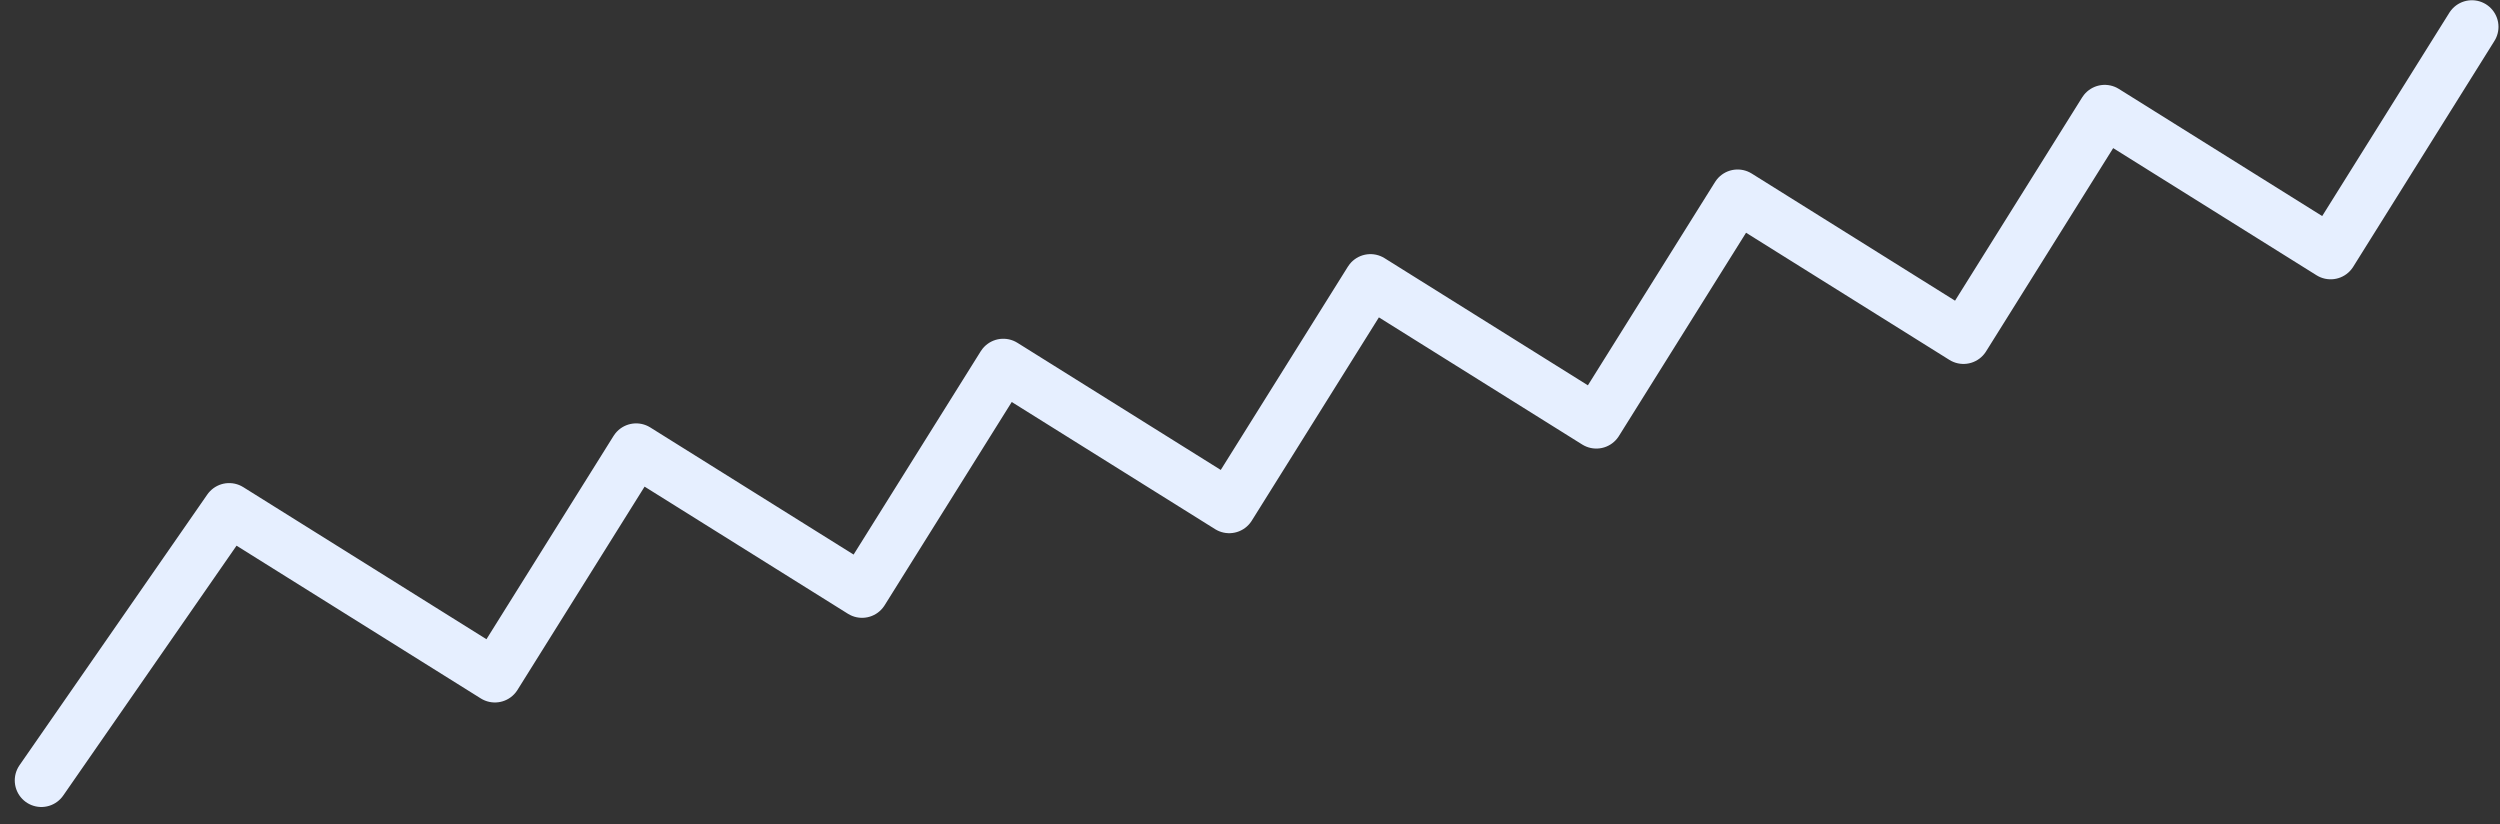<svg width="94" height="31" viewBox="0 0 94 31" fill="none" xmlns="http://www.w3.org/2000/svg">
<rect x="0" y="0" width="94" height="31" fill="#333333" stroke="none"/>
<path d="M1.555 29.343L8.616 19.164L18.608 25.413L23.919 16.919L32.413 22.23L37.724 13.737L46.218 19.048L51.529 10.555L60.022 15.866L65.334 7.373L73.827 12.684L79.138 4.191L87.632 9.502L92.943 1.009" stroke="#E6EFFF" stroke-width="2" stroke-linecap="round" stroke-linejoin="round"/>
</svg>
